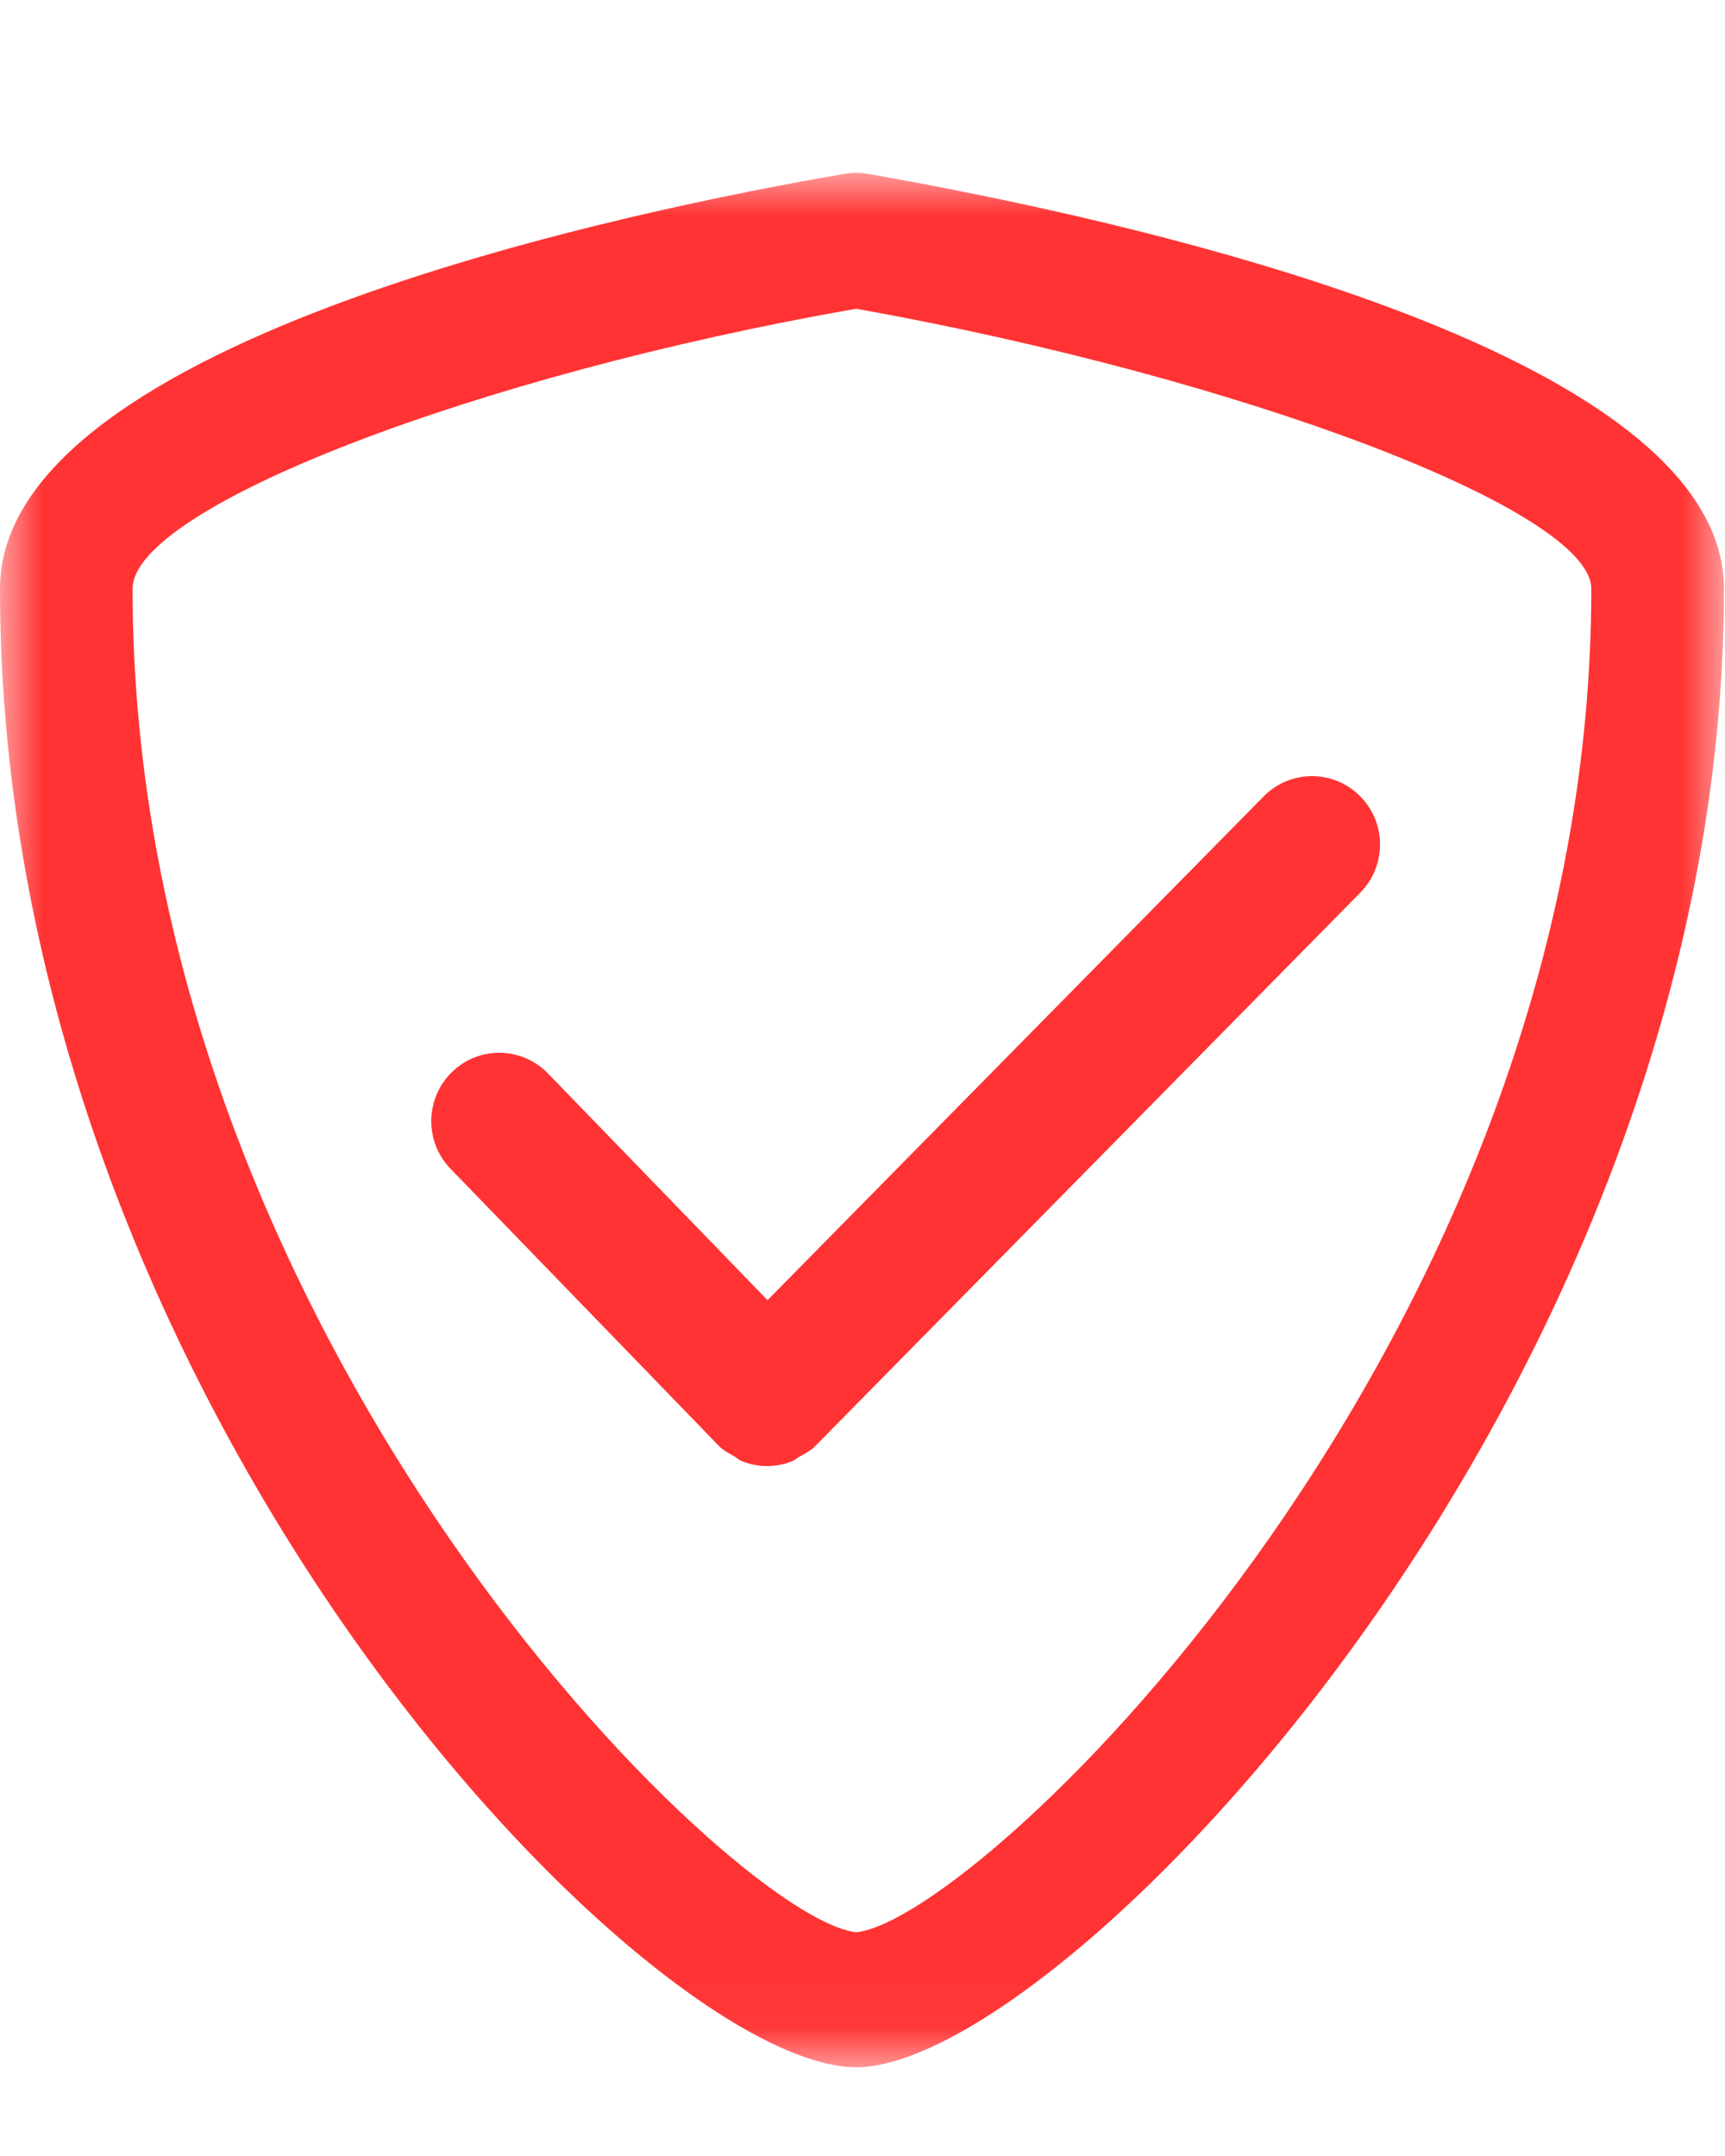 <?xml version="1.0" encoding="UTF-8"?>
<svg width="20px" height="25px" viewBox="0 0 20 25" version="1.1" xmlns="http://www.w3.org/2000/svg" xmlns:xlink="http://www.w3.org/1999/xlink">
    <!-- Generator: Sketch 49.1 (51147) - http://www.bohemiancoding.com/sketch -->
    <title>帳號密碼_red</title>
    <desc>Created with Sketch.</desc>
    <defs>
        <polygon id="path-1" points="0.004 0.007 19.988 0.007 19.988 21.971 0.004 21.971"></polygon>
    </defs>
    <g id="帳號密碼_red" stroke="none" stroke-width="1" fill="none" fill-rule="evenodd">
        <g id="Page-1" transform="translate(0, 2)">
            <path d="M14.651,7.235 L8.899,13.076 L6.354,10.448 C6.049,10.133 5.551,10.127 5.239,10.432 C4.927,10.737 4.92,11.239 5.223,11.552 L8.329,14.76 C8.331,14.762 8.334,14.762 8.336,14.765 C8.337,14.766 8.338,14.769 8.339,14.771 C8.391,14.822 8.453,14.852 8.512,14.886 C8.541,14.903 8.566,14.929 8.596,14.94 C8.691,14.98 8.792,15 8.894,15 C8.994,15 9.094,14.98 9.189,14.942 C9.22,14.929 9.243,14.904 9.273,14.888 C9.332,14.855 9.393,14.826 9.444,14.776 C9.445,14.774 9.446,14.771 9.448,14.769 C9.45,14.767 9.452,14.766 9.455,14.765 L15.772,8.35 C16.079,8.038 16.076,7.537 15.766,7.229 C15.457,6.921 14.956,6.924 14.651,7.235" id="Fill-1" fill="#FF3333"></path>
            <g id="Group-5">
                <mask id="mask-2" fill="white">
                    <use xlink:href="#path-1"></use>
                </mask>
                <g id="Clip-4"></g>
                <path d="M9.929,20.405 C8.516,20.268 1.537,13.532 1.537,4.827 C1.537,3.886 5.52,2.349 9.927,1.58 C14.404,2.381 18.45,3.919 18.45,4.827 C18.45,13.515 11.362,20.263 9.929,20.405 M10.059,0.015 C9.974,0 9.887,-0 9.802,0.014 C7.502,0.407 -3.003003e-06,1.915 -3.003003e-06,4.827 C-3.003003e-06,14.257 7.496,21.971 9.929,21.971 C12.32,21.971 19.988,14.063 19.988,4.827 C19.987,2.055 13.044,0.539 10.059,0.015" id="Fill-3" fill="#FF3333" mask="url(#mask-2)"></path>
            </g>
        </g>
    </g>
</svg>